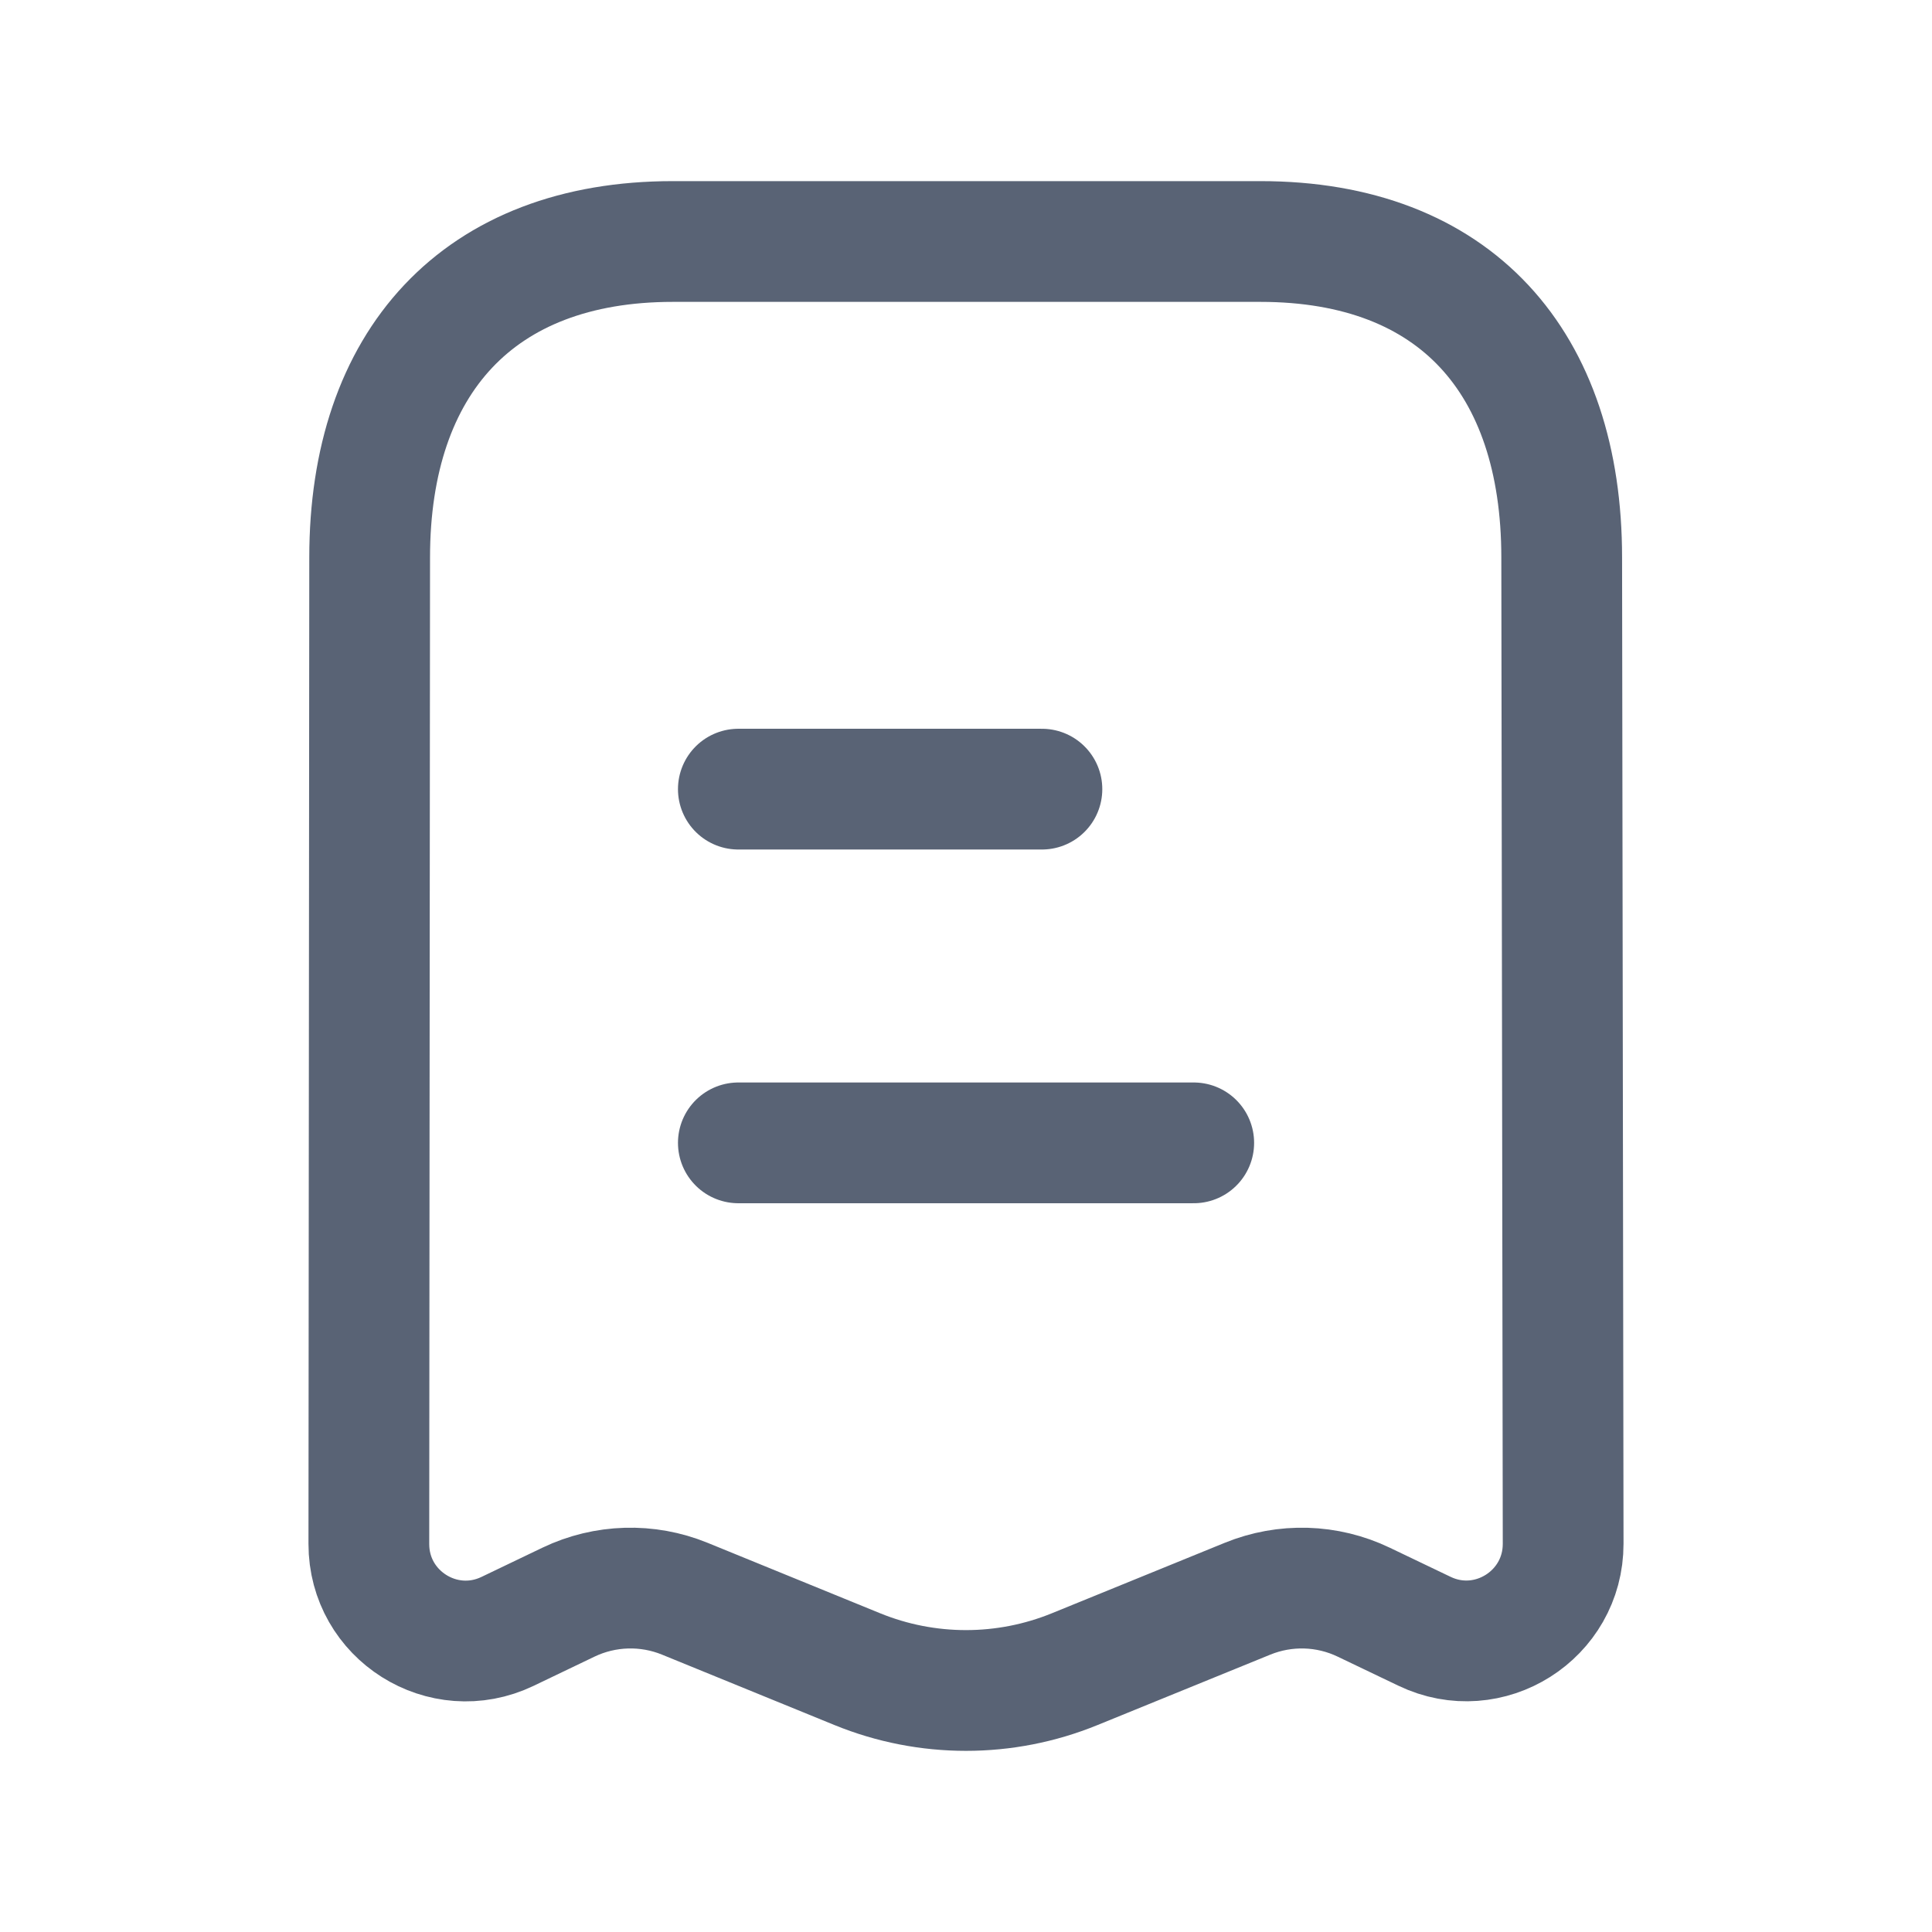 <svg width="24" height="24" viewBox="0 0 24 24" fill="none" xmlns="http://www.w3.org/2000/svg">
    <path d="M7.063 19.902L6.304 20.266C5.505 20.648 4.581 20.066 4.582 19.179L4.592 6.925C4.592 4.502 5.939 3 8.358 3H15.657C18.082 3 19.4 4.502 19.4 6.925L19.418 19.177C19.419 20.064 18.494 20.648 17.695 20.264L16.941 19.903C16.487 19.685 15.963 19.67 15.497 19.86L13.35 20.735C12.485 21.088 11.515 21.088 10.65 20.735L8.507 19.86C8.042 19.67 7.517 19.685 7.063 19.902Z" stroke="#596375" stroke-width="1.5" stroke-linecap="round" stroke-linejoin="round"/>
    <path d="M14.829 14.197H9.172M12.943 9.803H9.172" stroke="#596375" stroke-width="1.5" stroke-linecap="round" stroke-linejoin="round"/>
</svg>
